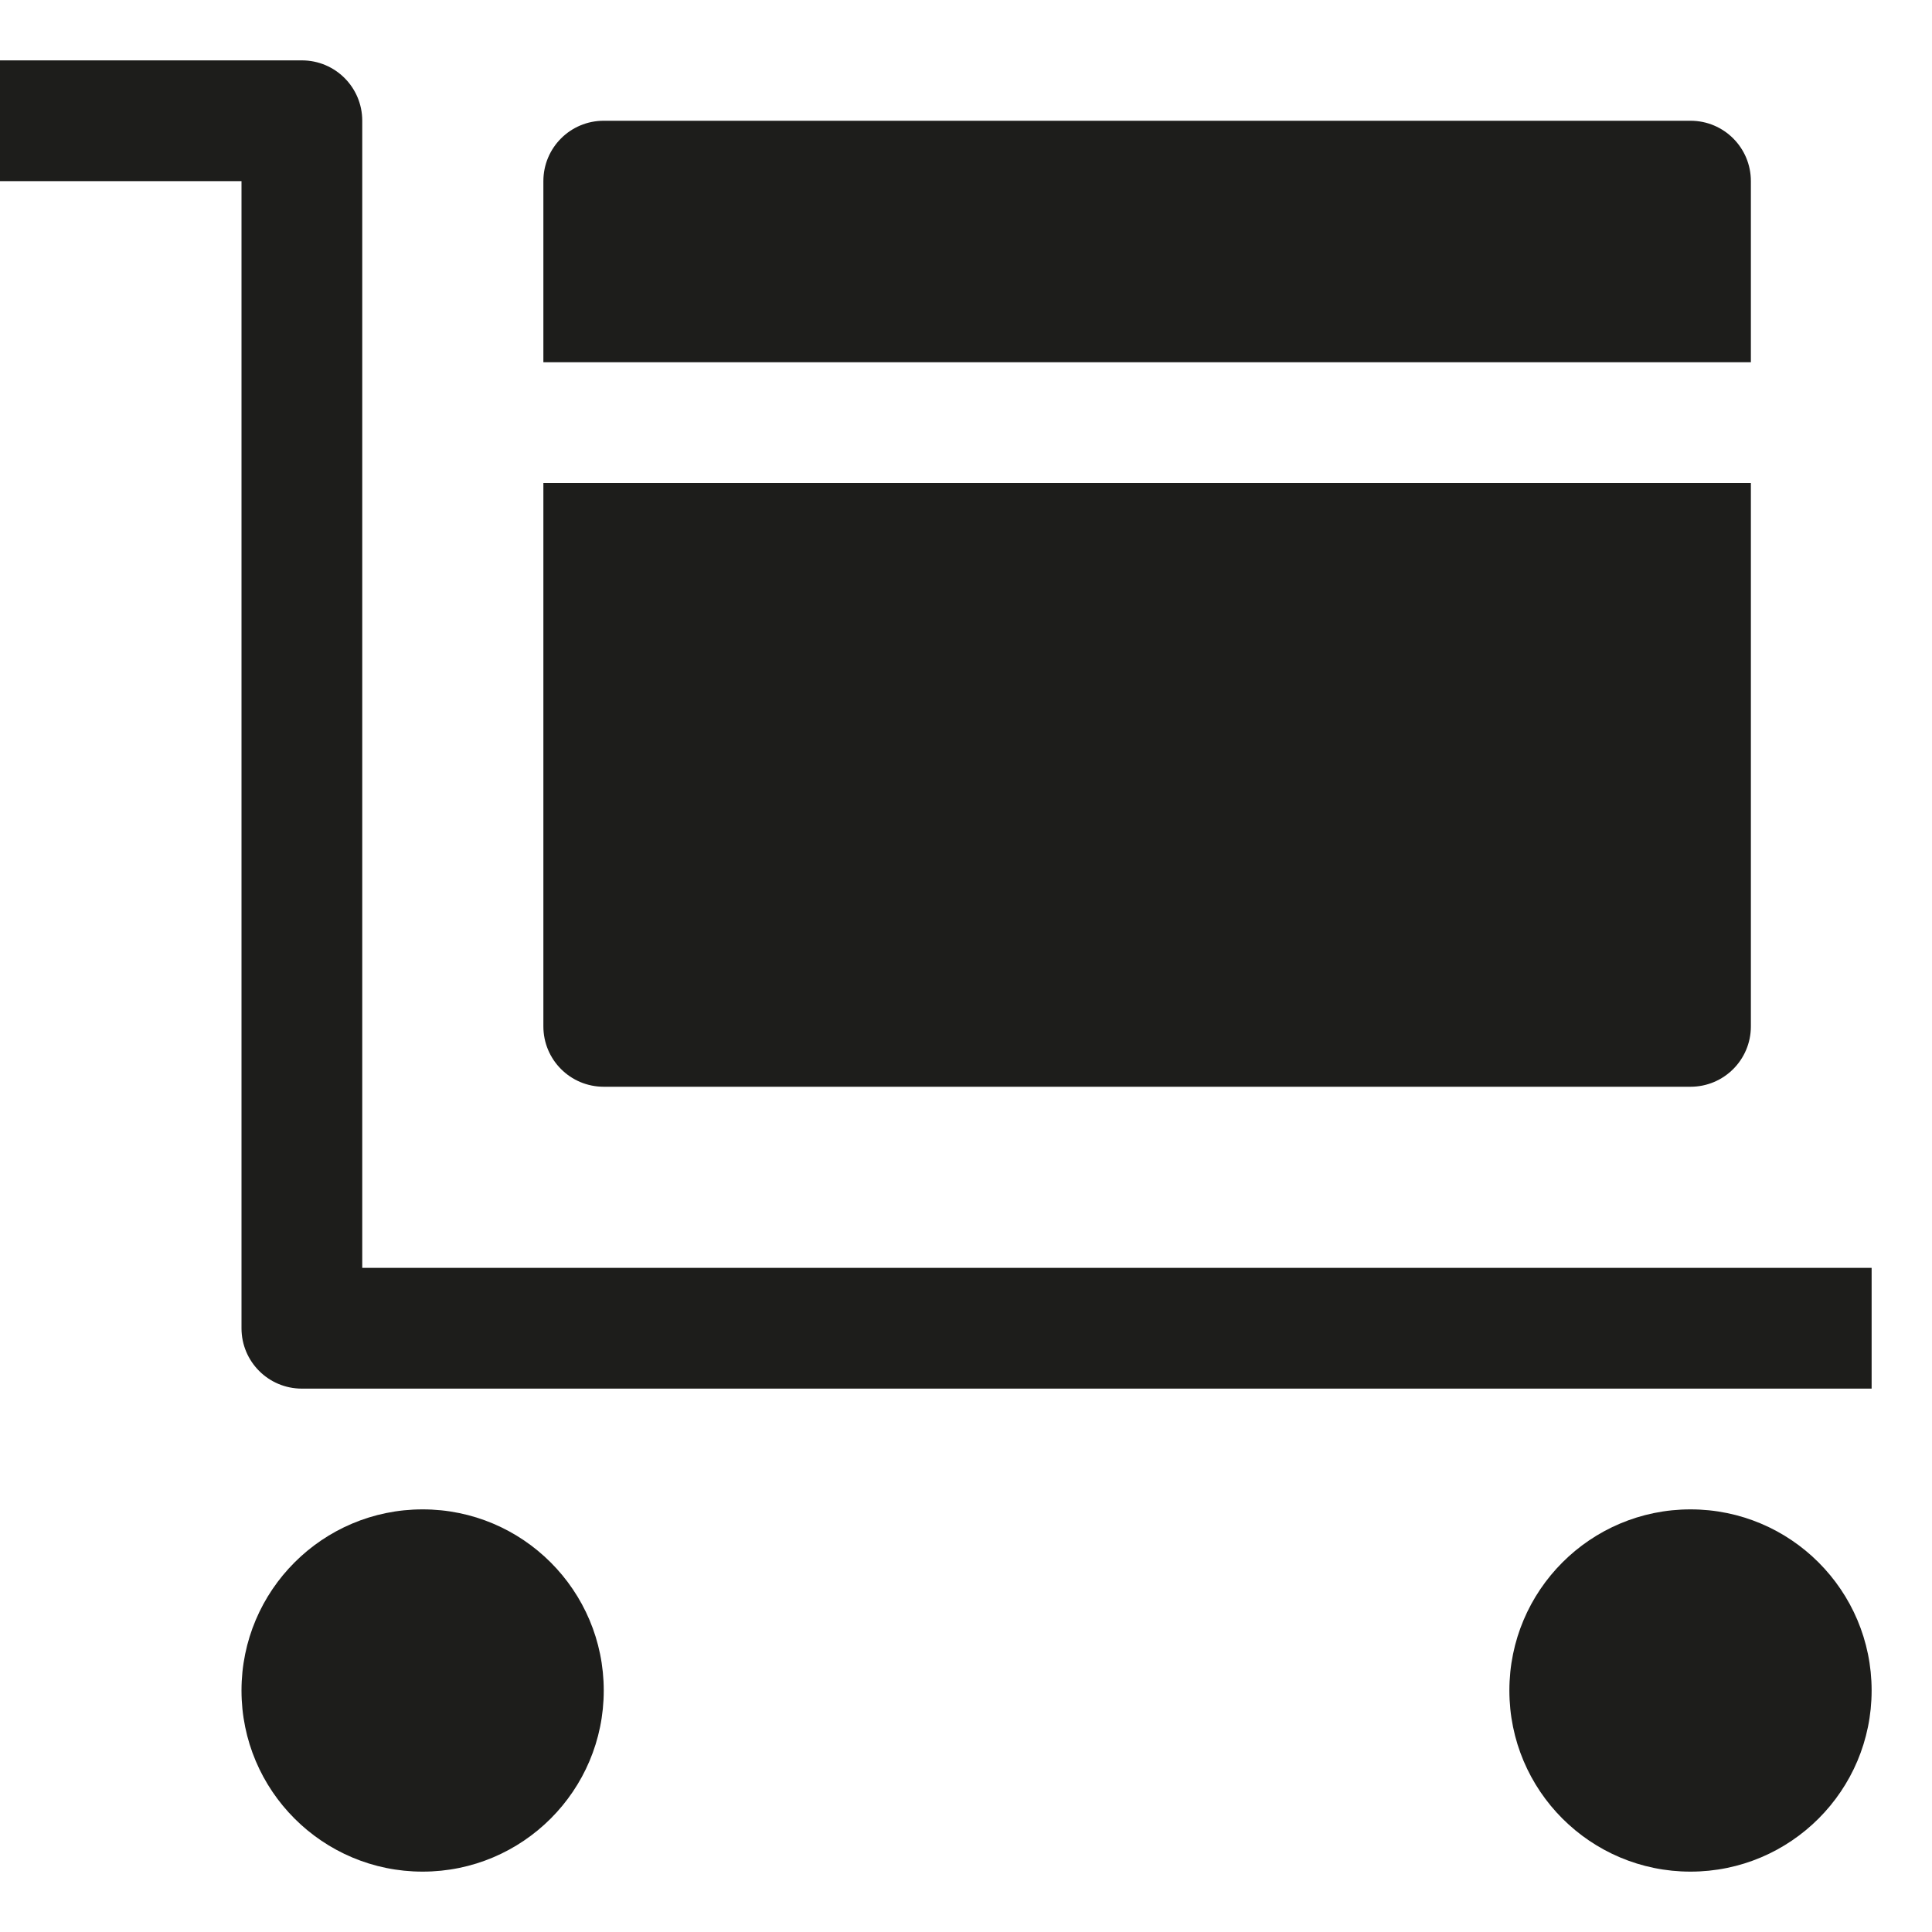 <?xml version="1.0" encoding="utf-8"?>
<!-- Generator: Adobe Illustrator 20.0.0, SVG Export Plug-In . SVG Version: 6.00 Build 0)  -->
<!DOCTYPE svg PUBLIC "-//W3C//DTD SVG 1.1//EN" "http://www.w3.org/Graphics/SVG/1.1/DTD/svg11.dtd">
<svg version="1.1" id="layer" xmlns="http://www.w3.org/2000/svg" xmlns:xlink="http://www.w3.org/1999/xlink" x="0px" y="0px"
	 width="32px" height="32px" viewBox="0 0 32 32" enable-background="new 0 0 32 32" xml:space="preserve">
<circle fill="#1D1D1B" cx="7" cy="28" r="3"/>
<circle fill="#1D1D1B" cx="28" cy="28" r="3"/>
<path fill="#1D1D1B" d="M6,2c0-0.553-0.447-1-1-1H0v2h4v19c0,0.553,0.447,1,1,1h26v-2H6V2z"/>
<path fill="#1D1D1B" d="M29,3c0-0.553-0.447-1-1-1H10C9.447,2,9,2.447,9,3v3h20V3z"/>
<path fill="#1D1D1B" d="M9,17c0,0.553,0.447,1,1,1h18c0.553,0,1-0.447,1-1V8H9V17z"/>
</svg>
